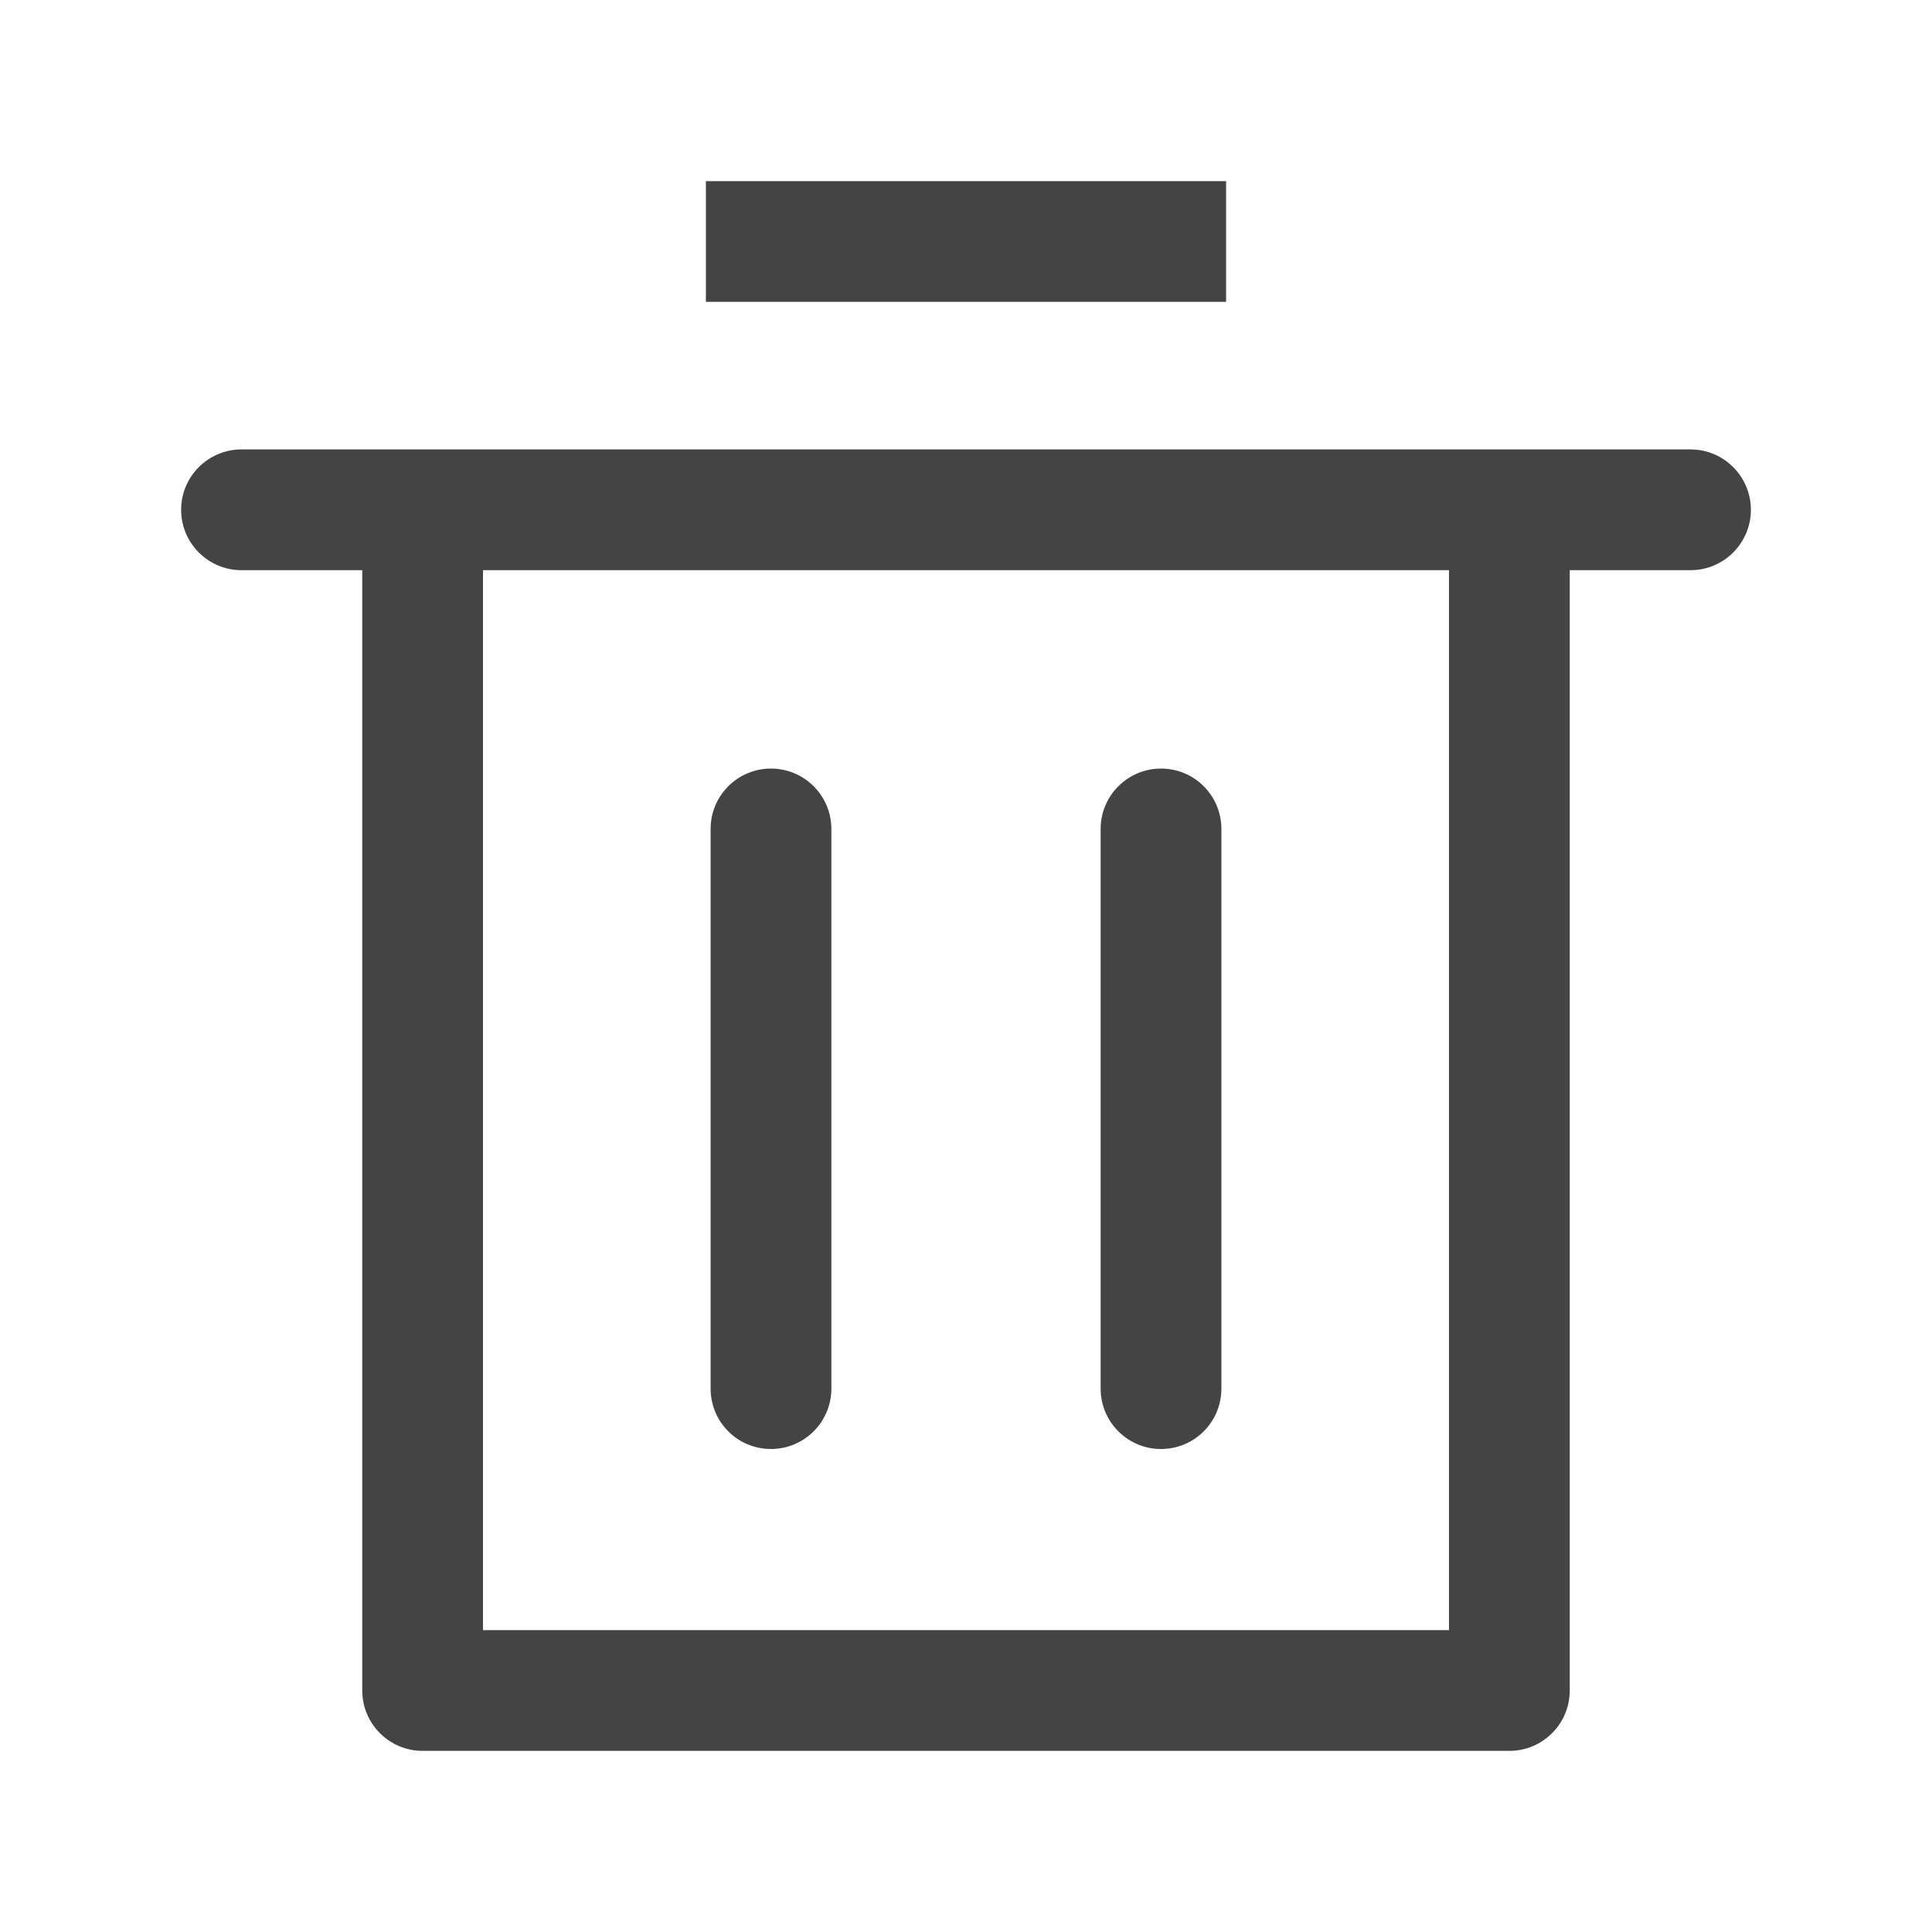 <svg width="16" height="16" viewBox="0 0 16 16" fill="none" xmlns="http://www.w3.org/2000/svg">
<path fill-rule="evenodd" clip-rule="evenodd" d="M5.846 1.5H10.154V2.5H5.846V1.5ZM1.5 4.222C1.5 3.946 1.724 3.722 2 3.722H14C14.276 3.722 14.5 3.946 14.5 4.222C14.5 4.498 14.276 4.722 14 4.722H13V14C13 14.276 12.776 14.5 12.5 14.5H3.5C3.224 14.5 3 14.276 3 14V4.722H2C1.724 4.722 1.5 4.498 1.5 4.222ZM4 4.722V13.5H12V4.722H4ZM6.385 6.365C6.661 6.365 6.885 6.589 6.885 6.865V11.5C6.885 11.776 6.661 12 6.385 12C6.108 12 5.885 11.776 5.885 11.5V6.865C5.885 6.589 6.108 6.365 6.385 6.365ZM9.615 6.365C9.892 6.365 10.115 6.589 10.115 6.865V11.5C10.115 11.776 9.892 12 9.615 12C9.339 12 9.115 11.776 9.115 11.5V6.865C9.115 6.589 9.339 6.365 9.615 6.365Z" fill="#444444"/>
</svg>
